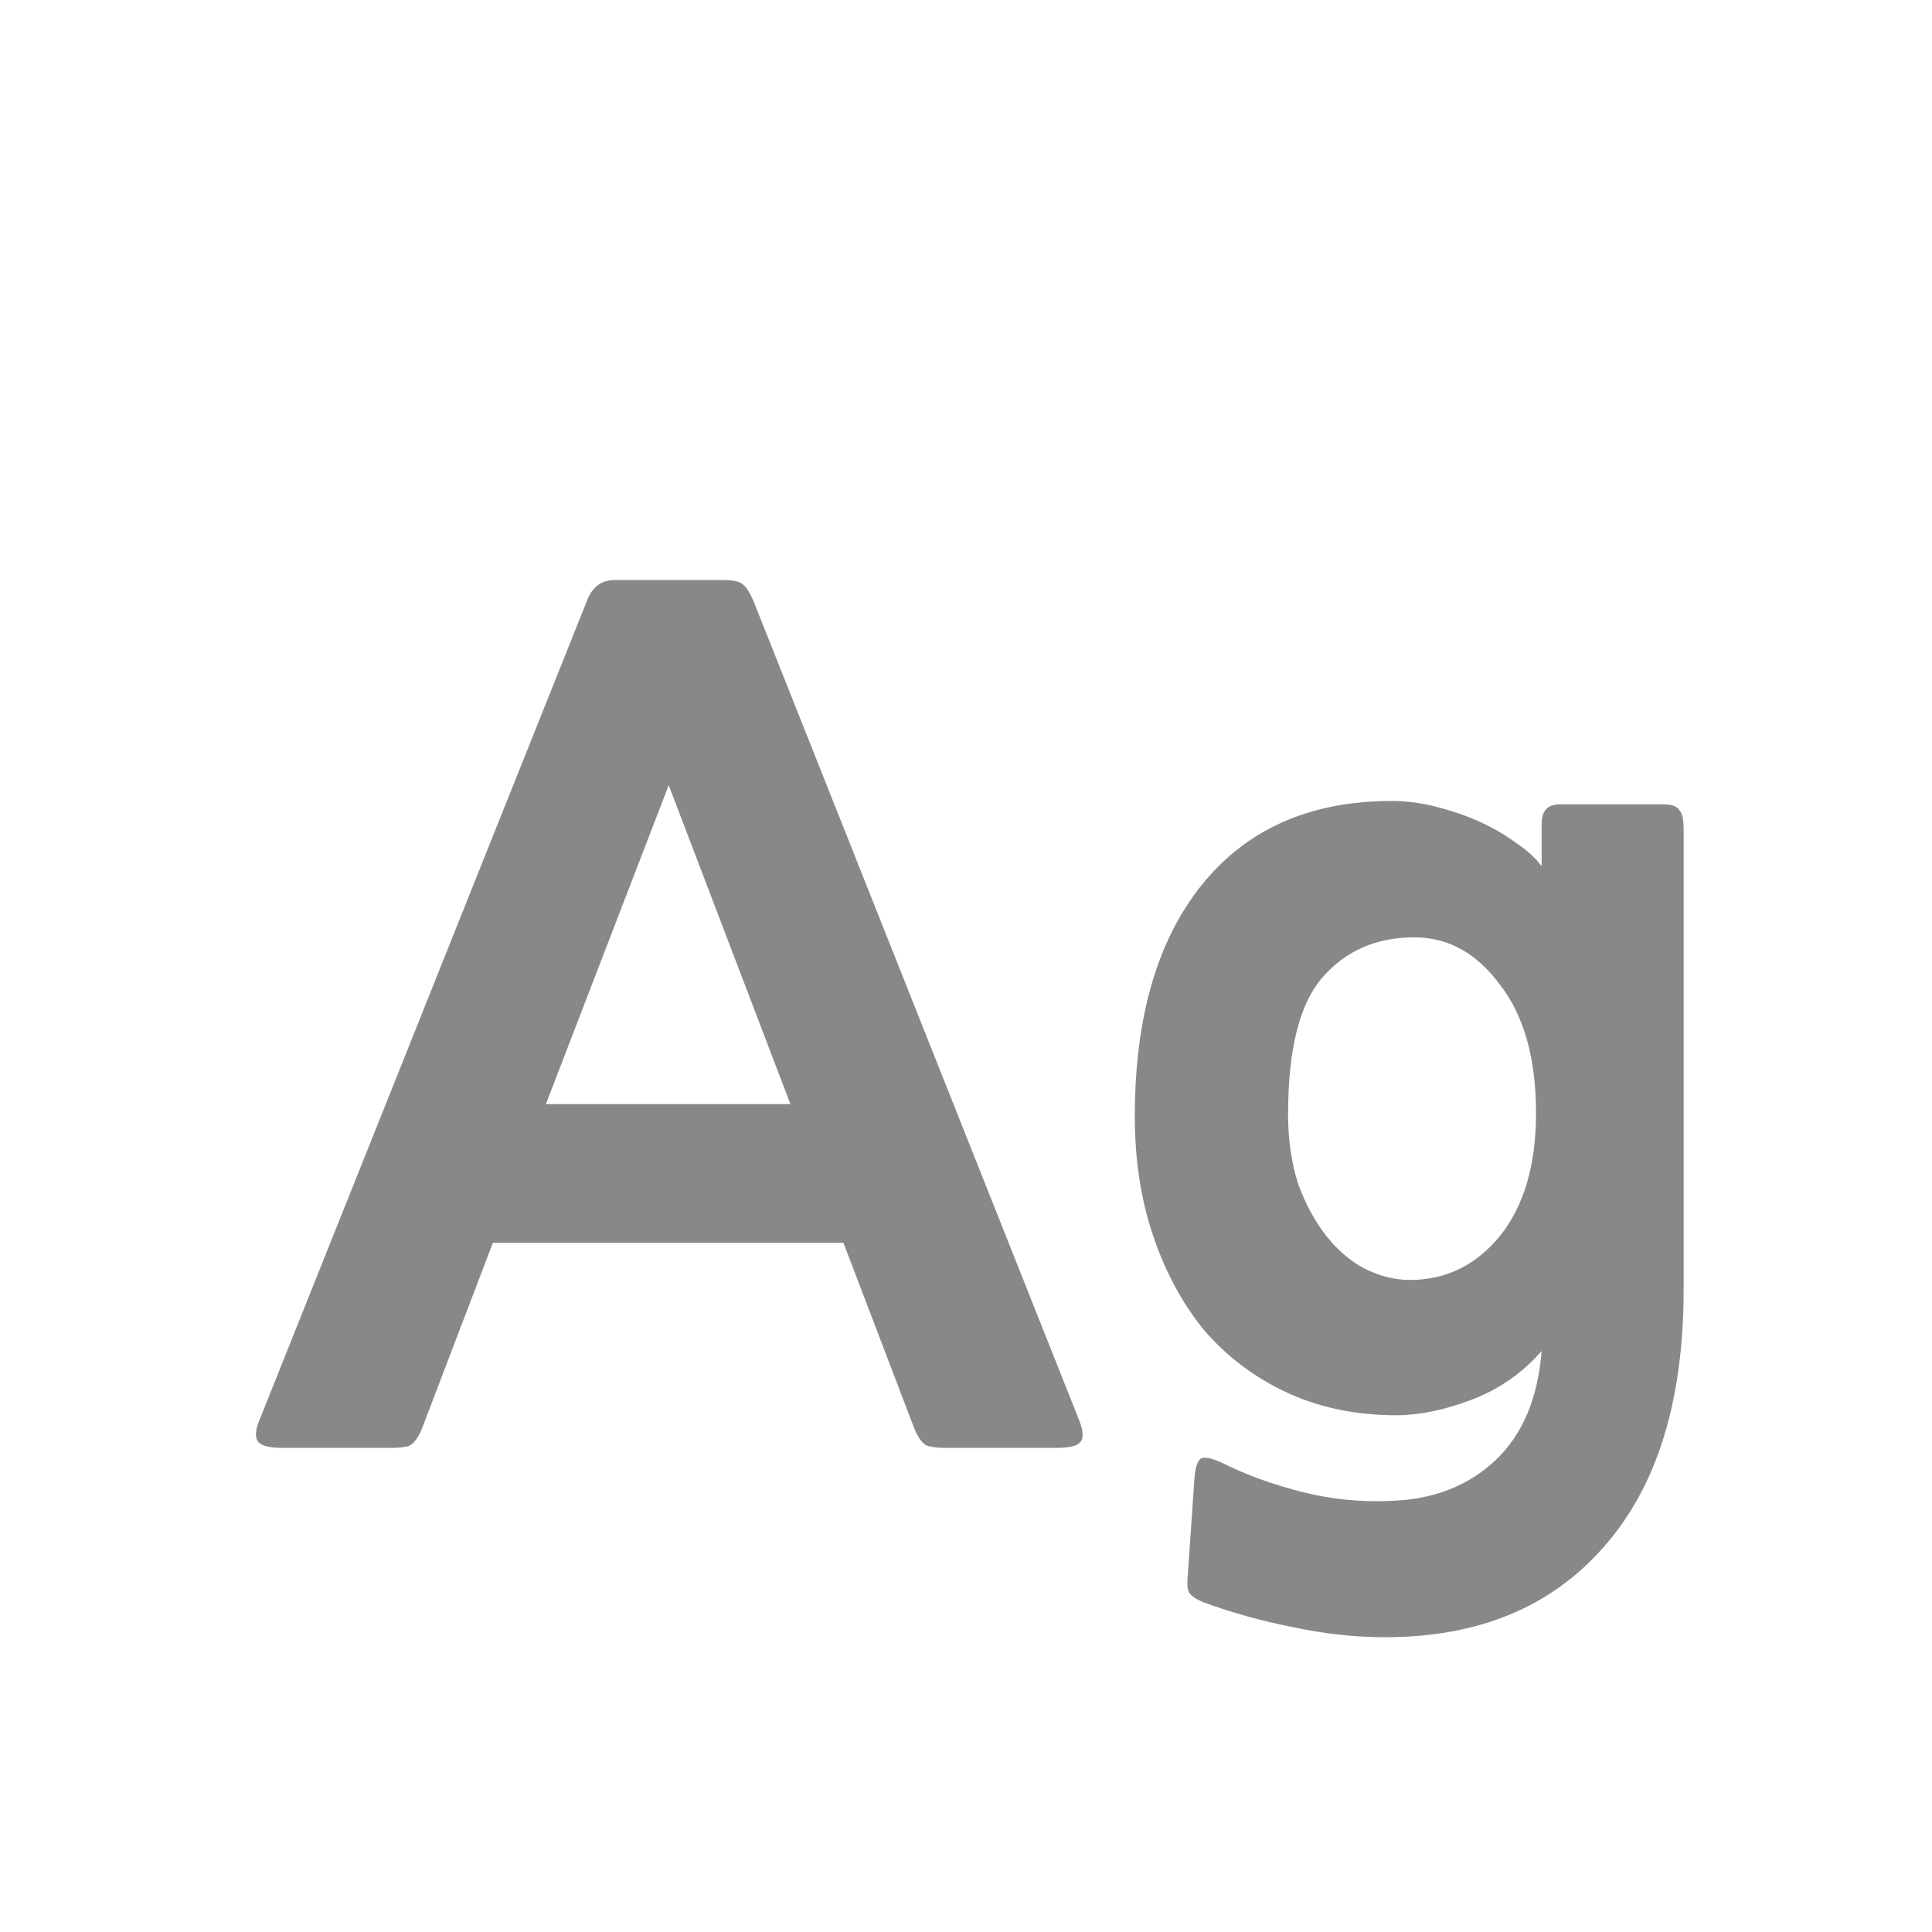 <svg width="24" height="24" viewBox="0 0 24 24" fill="none" xmlns="http://www.w3.org/2000/svg">
<path d="M11.751 17.986C11.648 17.986 11.569 17.977 11.513 17.958C11.457 17.93 11.406 17.86 11.359 17.748L10.477 15.438H6.123L5.241 17.748C5.194 17.86 5.143 17.93 5.087 17.958C5.04 17.977 4.966 17.986 4.863 17.986H3.505C3.356 17.986 3.258 17.963 3.211 17.916C3.164 17.86 3.169 17.767 3.225 17.636L7.299 7.444C7.364 7.285 7.476 7.206 7.635 7.206H8.993C9.114 7.206 9.194 7.225 9.231 7.262C9.268 7.29 9.31 7.355 9.357 7.458L13.403 17.636C13.459 17.776 13.464 17.869 13.417 17.916C13.38 17.963 13.282 17.986 13.123 17.986H11.751ZM6.781 13.716H9.819L8.307 9.754L6.781 13.716ZM17.205 20.338C16.831 20.338 16.449 20.296 16.057 20.212C15.674 20.137 15.306 20.035 14.951 19.904C14.857 19.867 14.797 19.825 14.769 19.778C14.75 19.741 14.745 19.671 14.755 19.568L14.839 18.35C14.848 18.238 14.871 18.163 14.909 18.126C14.946 18.089 15.044 18.107 15.203 18.182C15.483 18.322 15.805 18.439 16.169 18.532C16.533 18.625 16.906 18.663 17.289 18.644C17.811 18.625 18.241 18.457 18.577 18.14C18.913 17.823 19.104 17.37 19.151 16.782C18.908 17.062 18.61 17.267 18.255 17.398C17.9 17.529 17.573 17.589 17.275 17.58C16.79 17.571 16.351 17.473 15.959 17.286C15.567 17.099 15.231 16.843 14.951 16.516C14.68 16.18 14.47 15.788 14.321 15.34C14.171 14.892 14.097 14.402 14.097 13.87C14.097 12.647 14.372 11.691 14.923 11C15.483 10.3 16.271 9.95 17.289 9.95C17.466 9.95 17.648 9.973 17.835 10.02C18.021 10.067 18.199 10.127 18.367 10.202C18.535 10.277 18.689 10.365 18.829 10.468C18.969 10.561 19.076 10.659 19.151 10.762V10.23C19.151 10.071 19.226 9.992 19.375 9.992H20.663C20.765 9.992 20.831 10.015 20.859 10.062C20.896 10.099 20.915 10.179 20.915 10.3V16.012C20.915 17.403 20.584 18.471 19.921 19.218C19.267 19.965 18.362 20.338 17.205 20.338ZM17.569 11.644C17.102 11.644 16.724 11.807 16.435 12.134C16.145 12.461 16.001 13.03 16.001 13.842C16.001 14.159 16.043 14.449 16.127 14.71C16.22 14.962 16.337 15.177 16.477 15.354C16.617 15.531 16.776 15.667 16.953 15.76C17.14 15.853 17.326 15.9 17.513 15.9C17.961 15.9 18.334 15.718 18.633 15.354C18.931 14.981 19.081 14.472 19.081 13.828C19.081 13.147 18.931 12.615 18.633 12.232C18.343 11.84 17.989 11.644 17.569 11.644Z" fill="#888888"/>
</svg>
